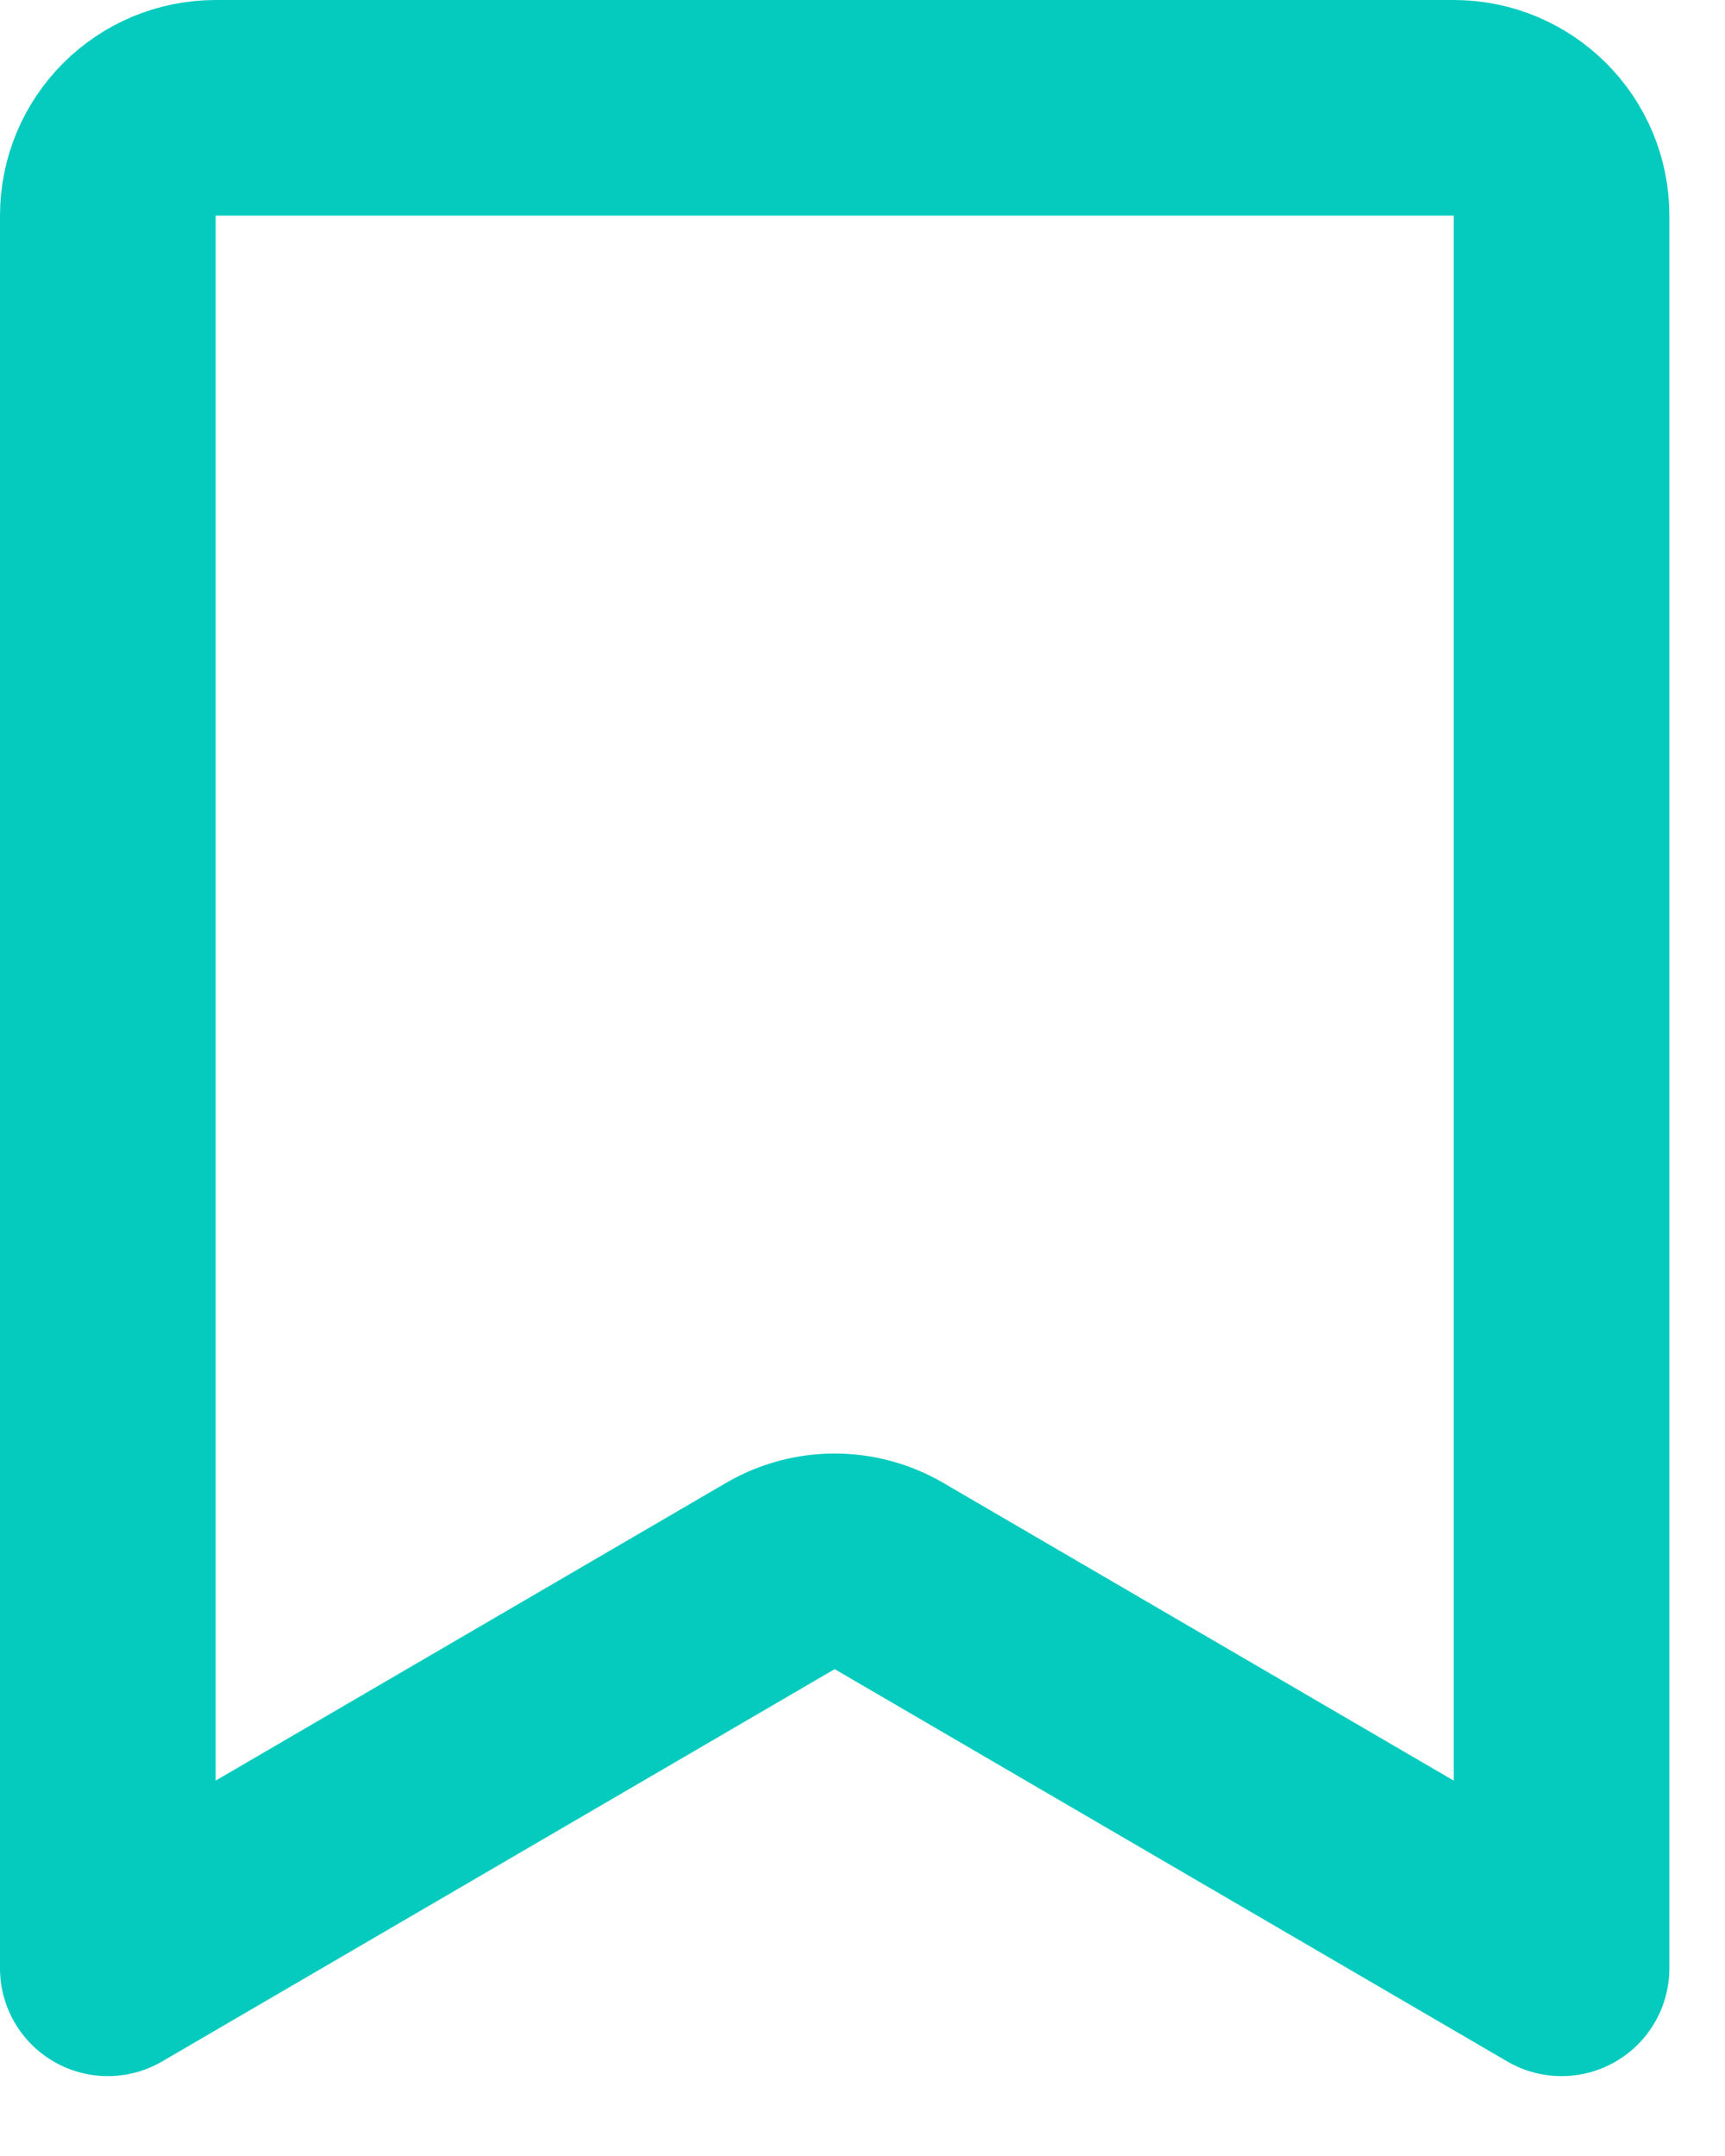 <svg width="16" height="20" viewBox="0 0 16 20" fill="none" xmlns="http://www.w3.org/2000/svg">
<path d="M8.246 14.62C7.934 14.438 7.549 14.438 7.238 14.62L1 18.259V2C1 1.448 1.448 1 2 1H13.484C14.036 1 14.484 1.448 14.484 2V18.259L8.246 14.62Z" stroke="#05CBBE" stroke-width="2" stroke-linecap="round" stroke-linejoin="round"/>
</svg>
